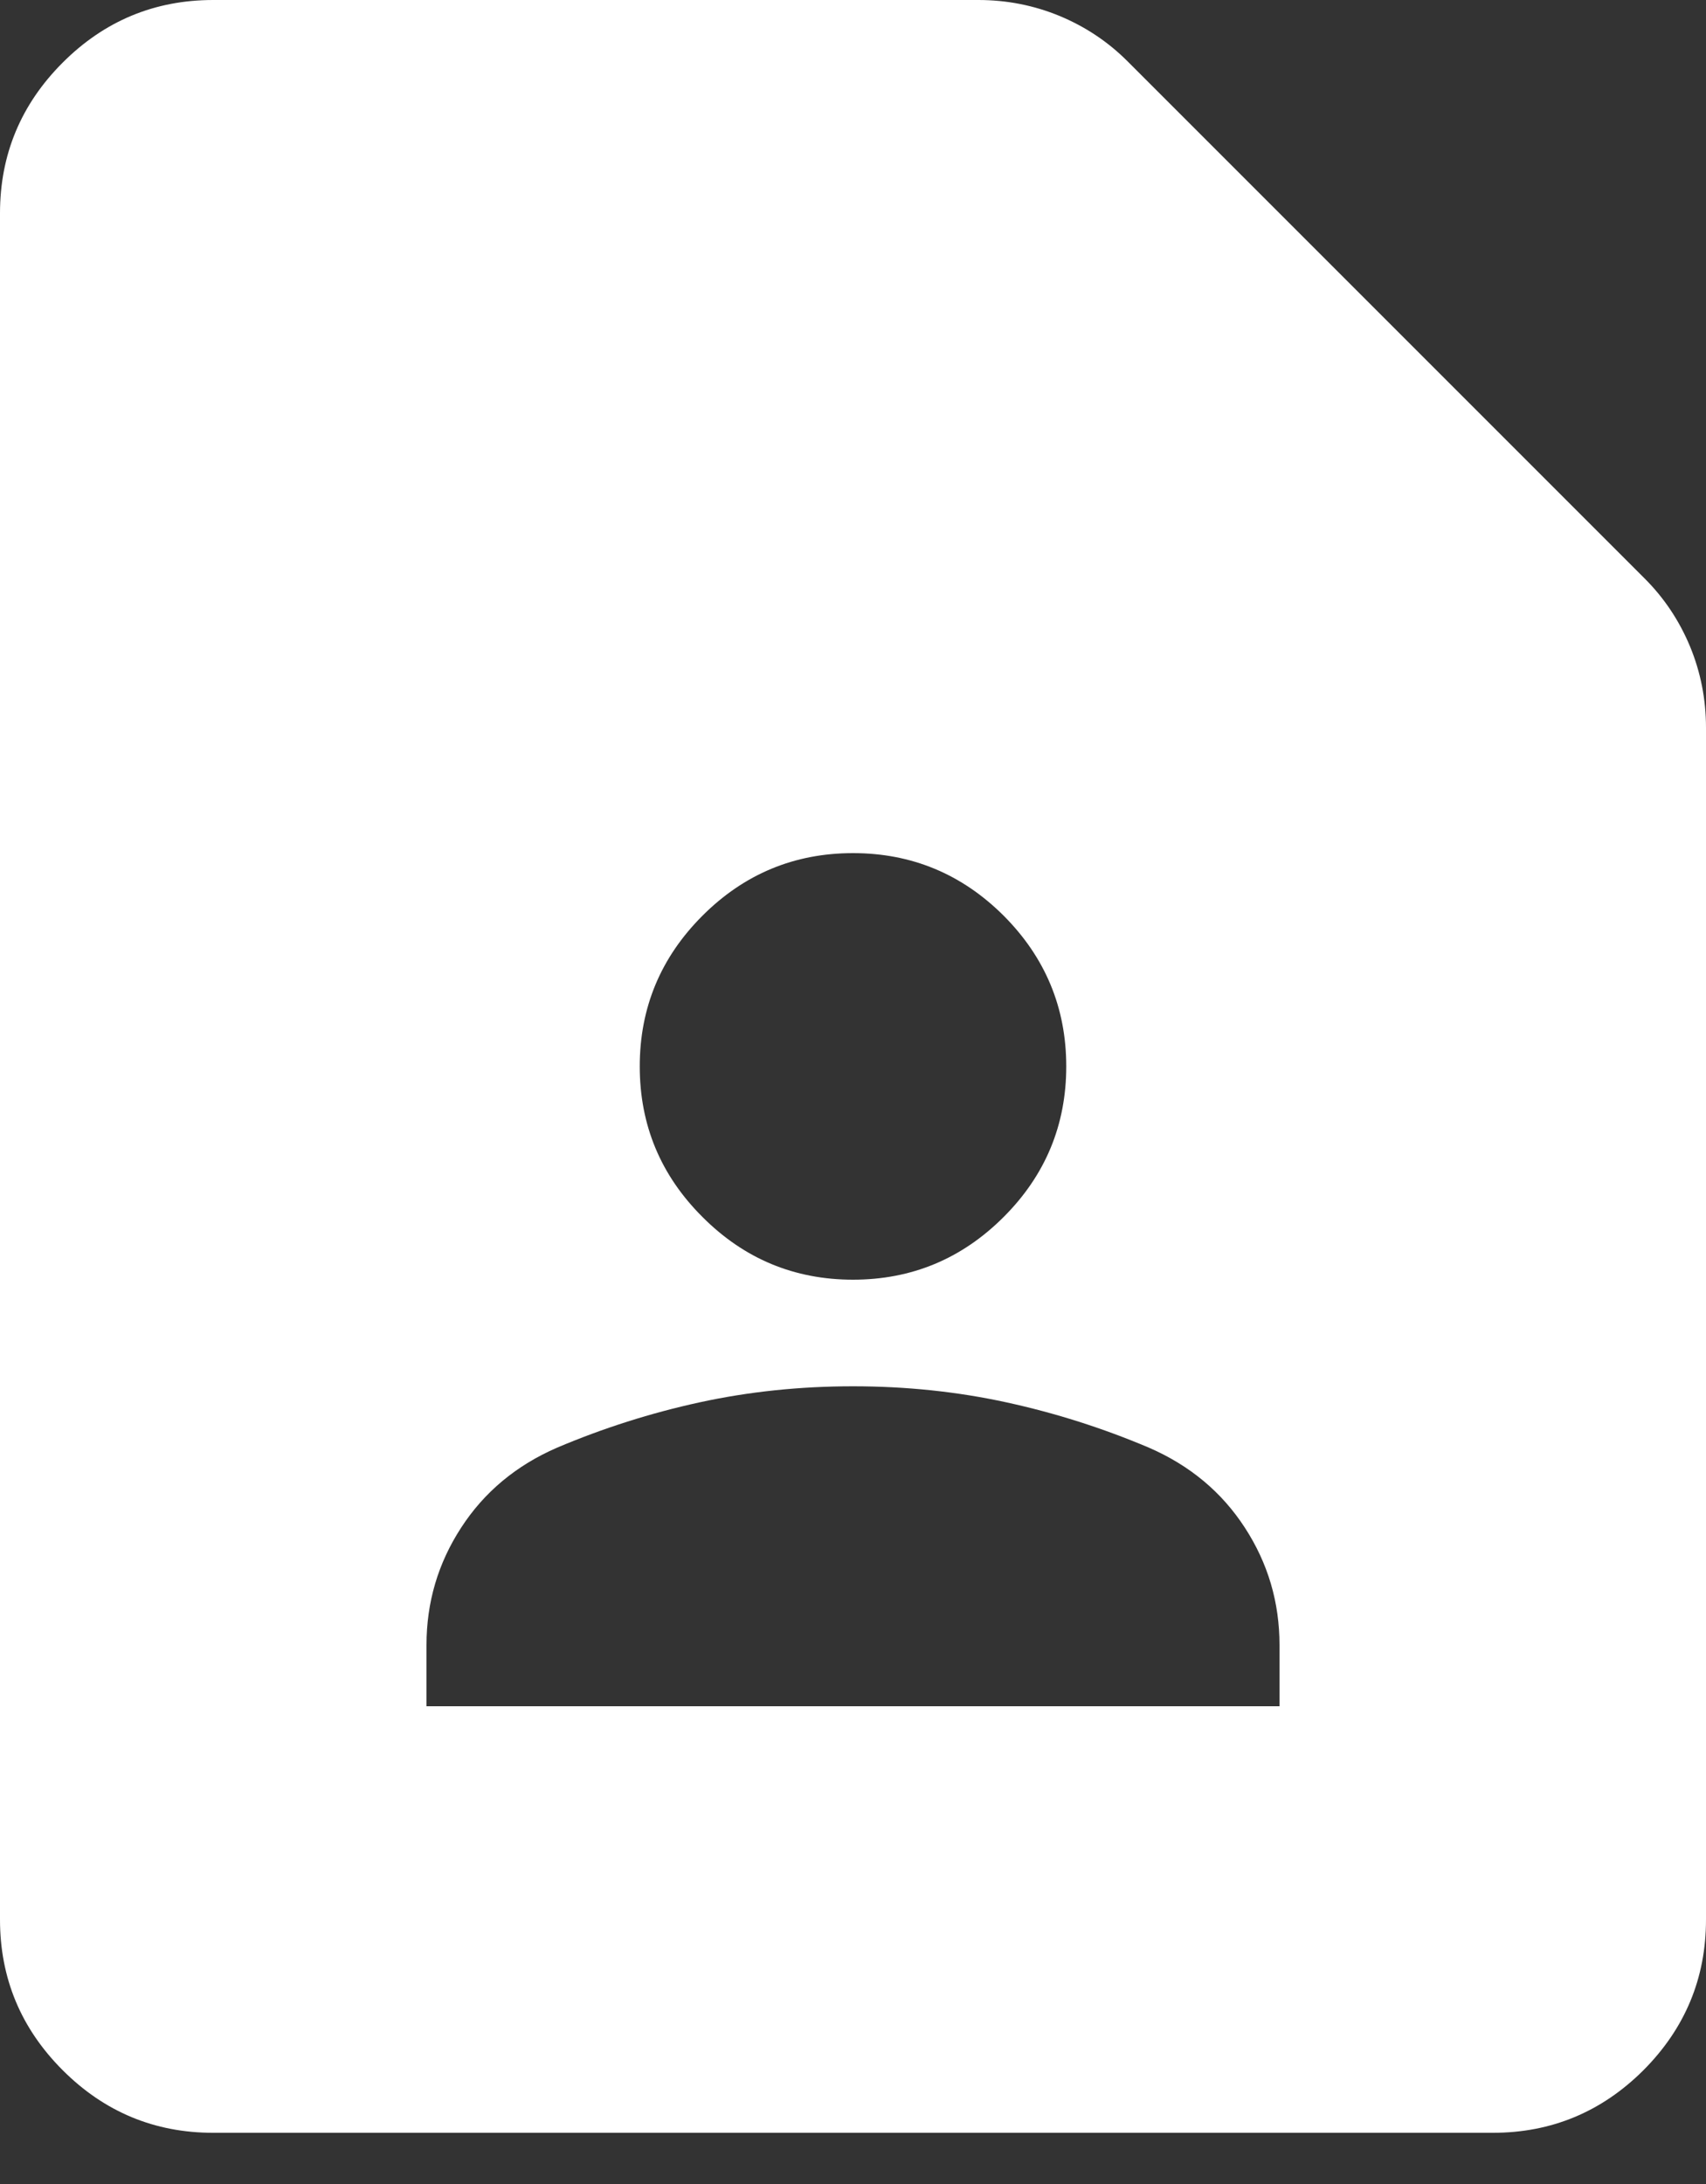 <svg width="25" height="32" viewBox="0 0 25 32" fill="none" xmlns="http://www.w3.org/2000/svg">
<rect x="0" y="0" width="25" height="32" fill="#333333" stroke="none"/>
<path d="M12.5 18.75C13.359 18.75 14.095 18.444 14.708 17.831C15.319 17.22 15.625 16.484 15.625 15.625C15.625 14.766 15.319 14.03 14.708 13.417C14.095 12.806 13.359 12.5 12.5 12.5C11.641 12.5 10.905 12.806 10.294 13.417C9.681 14.03 9.375 14.766 9.375 15.625C9.375 16.484 9.681 17.22 10.294 17.831C10.905 18.444 11.641 18.75 12.5 18.75ZM6.25 25H18.75V24.102C18.75 23.477 18.581 22.904 18.242 22.383C17.904 21.862 17.435 21.471 16.836 21.211C16.159 20.924 15.463 20.703 14.747 20.547C14.03 20.391 13.281 20.312 12.5 20.312C11.719 20.312 10.97 20.391 10.253 20.547C9.537 20.703 8.841 20.924 8.164 21.211C7.565 21.471 7.096 21.862 6.758 22.383C6.419 22.904 6.25 23.477 6.25 24.102V25ZM21.875 31.25H3.125C2.266 31.25 1.53 30.944 0.919 30.333C0.306 29.72 0 28.984 0 28.125V3.125C0 2.266 0.306 1.53 0.919 0.917C1.53 0.306 2.266 0 3.125 0H14.336C14.753 0 15.15 0.078 15.528 0.234C15.905 0.391 16.237 0.612 16.523 0.898L24.102 8.477C24.388 8.763 24.609 9.095 24.766 9.472C24.922 9.85 25 10.247 25 10.664V28.125C25 28.984 24.694 29.72 24.083 30.333C23.47 30.944 22.734 31.25 21.875 31.25Z" fill="white"/>
</svg>
